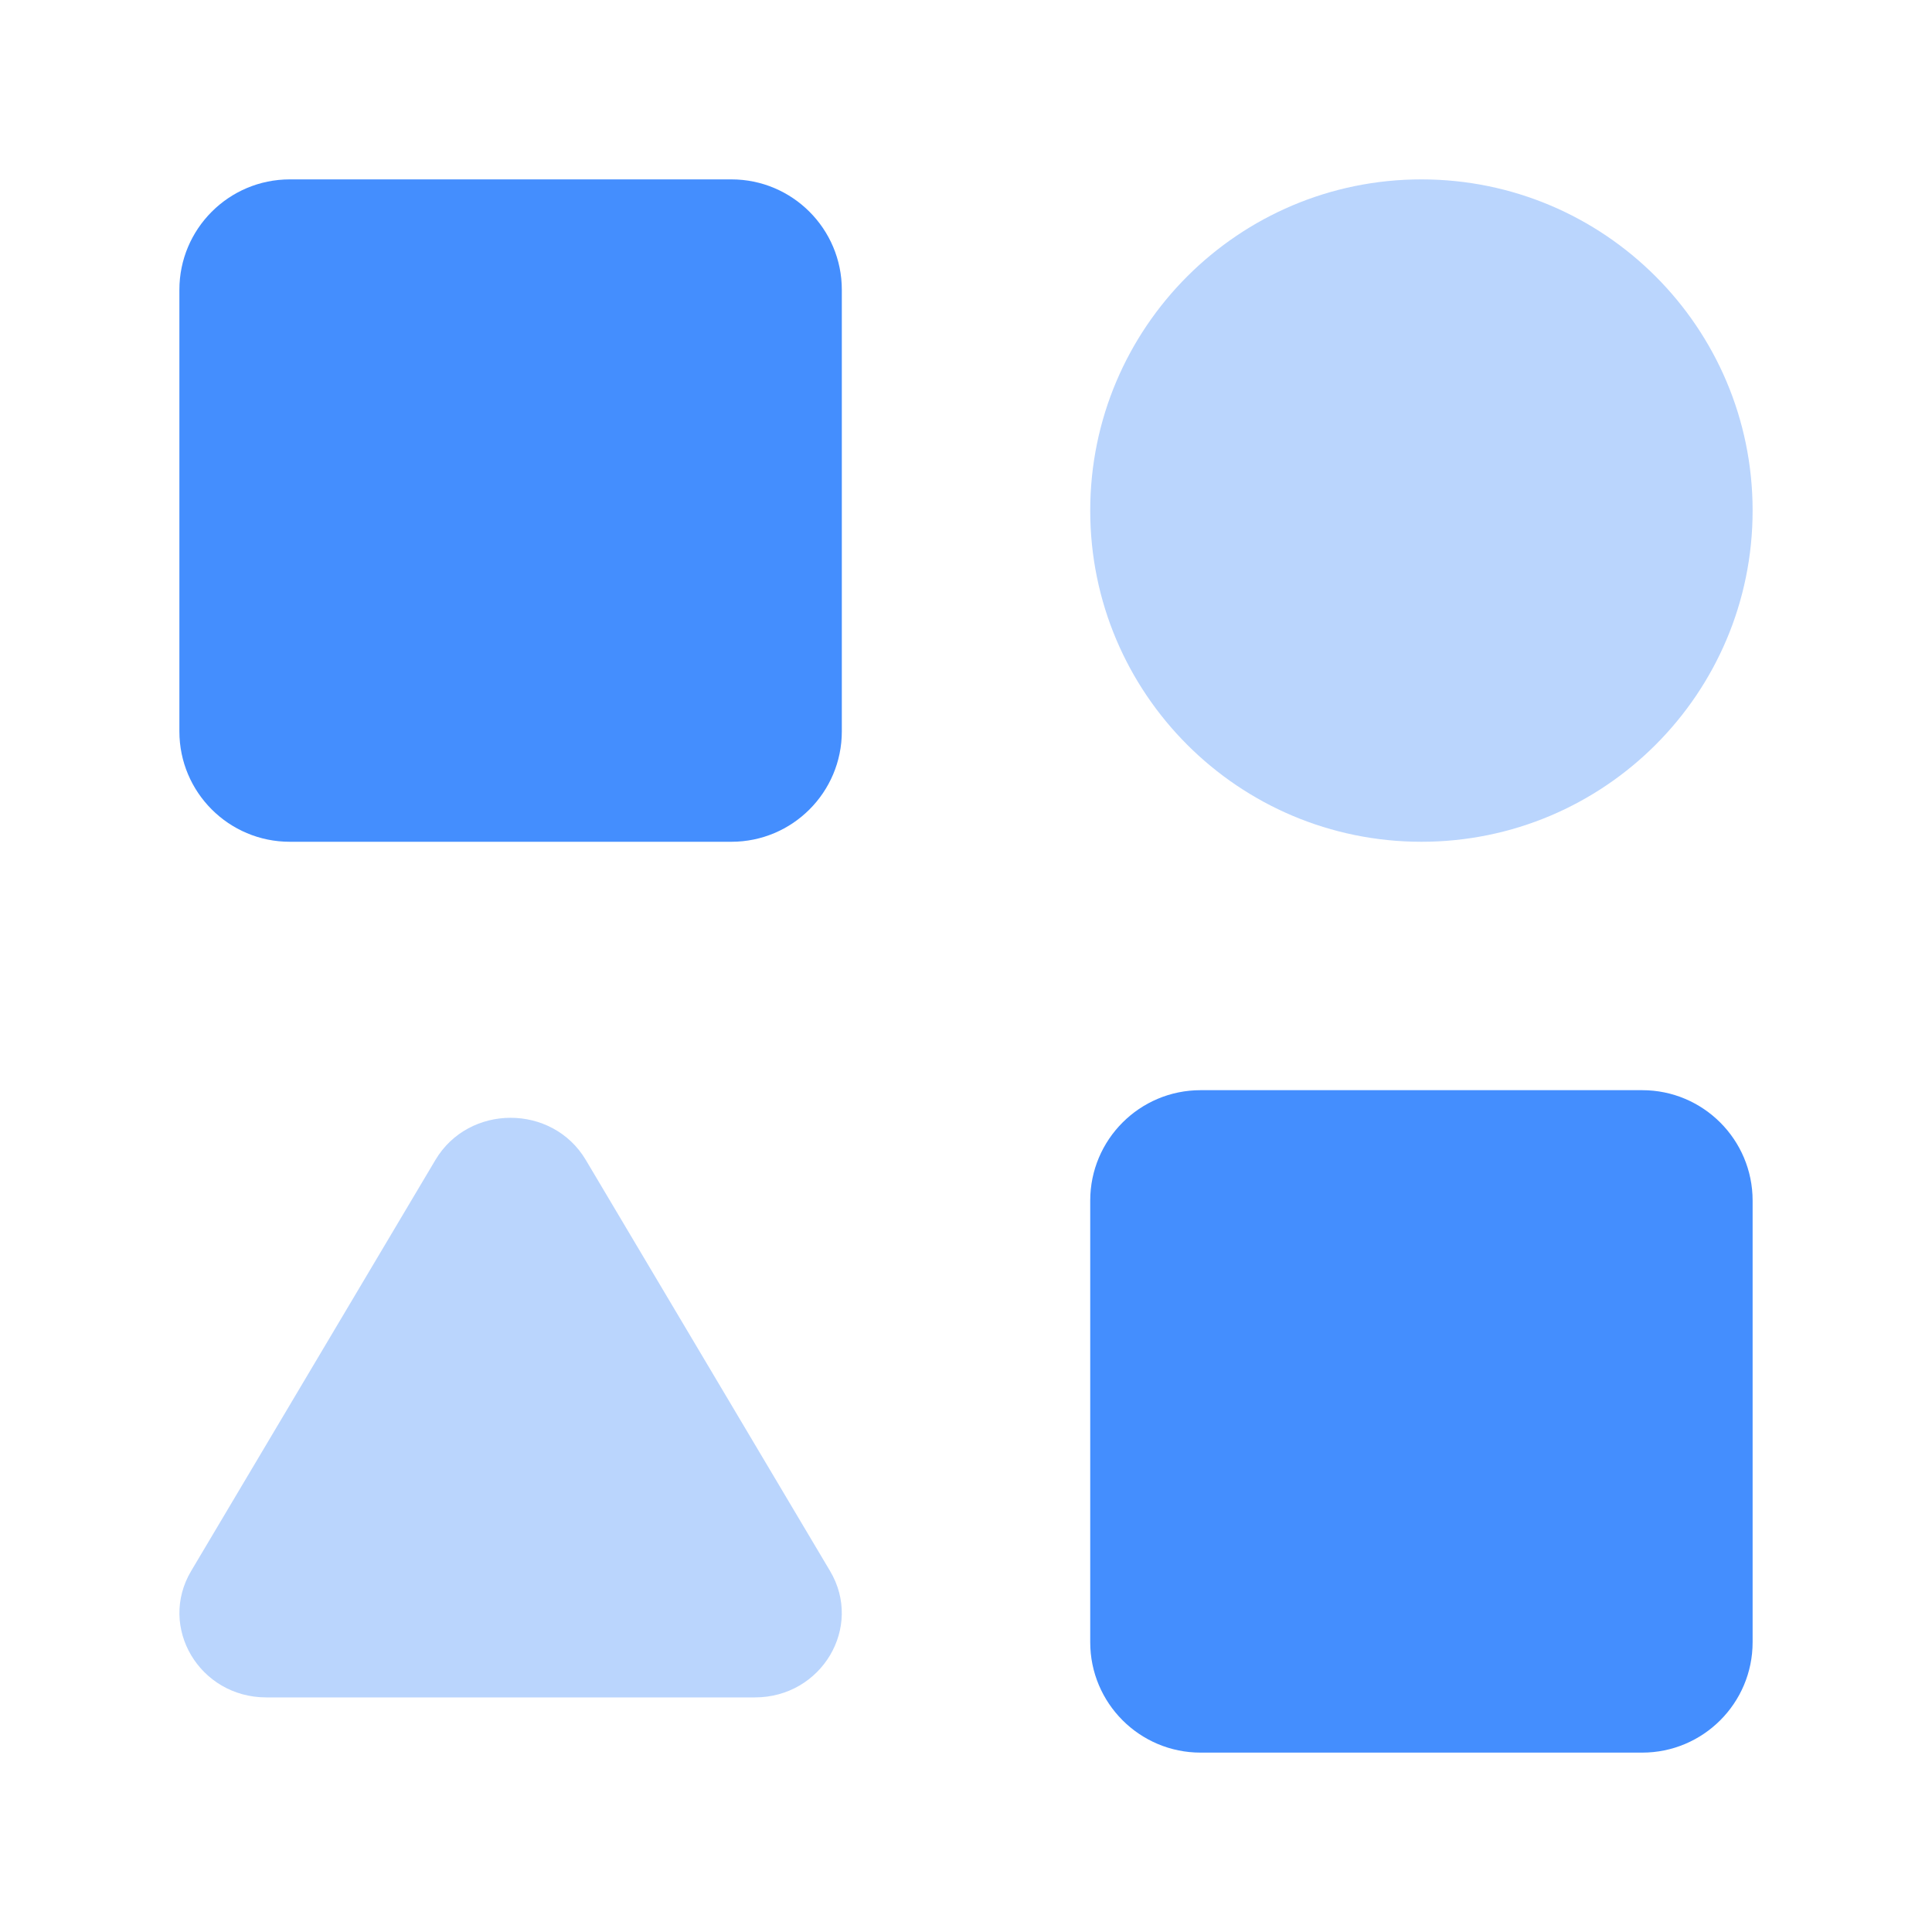 <svg width="40" height="40" viewBox="0 0 40 40" fill="none" xmlns="http://www.w3.org/2000/svg">
<path d="M3.714 6C3.714 4.738 4.738 3.714 6 3.714H15.143C16.405 3.714 17.429 4.738 17.429 6V15.143C17.429 16.405 16.405 17.428 15.143 17.428H6C4.738 17.428 3.714 16.405 3.714 15.143V6Z" fill="#448EFE"/>
<path d="M22.572 24.857C22.572 23.595 23.595 22.571 24.857 22.571H34C35.262 22.571 36.286 23.595 36.286 24.857V34C36.286 35.262 35.262 36.286 34 36.286H24.857C23.595 36.286 22.572 35.262 22.572 34V24.857Z" fill="#448EFE"/>
<path d="M22.572 10.571C22.572 6.784 25.642 3.714 29.429 3.714C33.216 3.714 36.286 6.784 36.286 10.571C36.286 14.358 33.216 17.428 29.429 17.428C25.642 17.428 22.572 14.358 22.572 10.571Z" fill="#BAD5FD"/>
<path d="M9.015 24.015C9.707 22.852 11.436 22.852 12.128 24.015L17.185 32.525C17.877 33.688 17.012 35.143 15.629 35.143H5.514C4.131 35.143 3.266 33.688 3.958 32.525L9.015 24.015Z" fill="#BAD5FD"/>
</svg>
